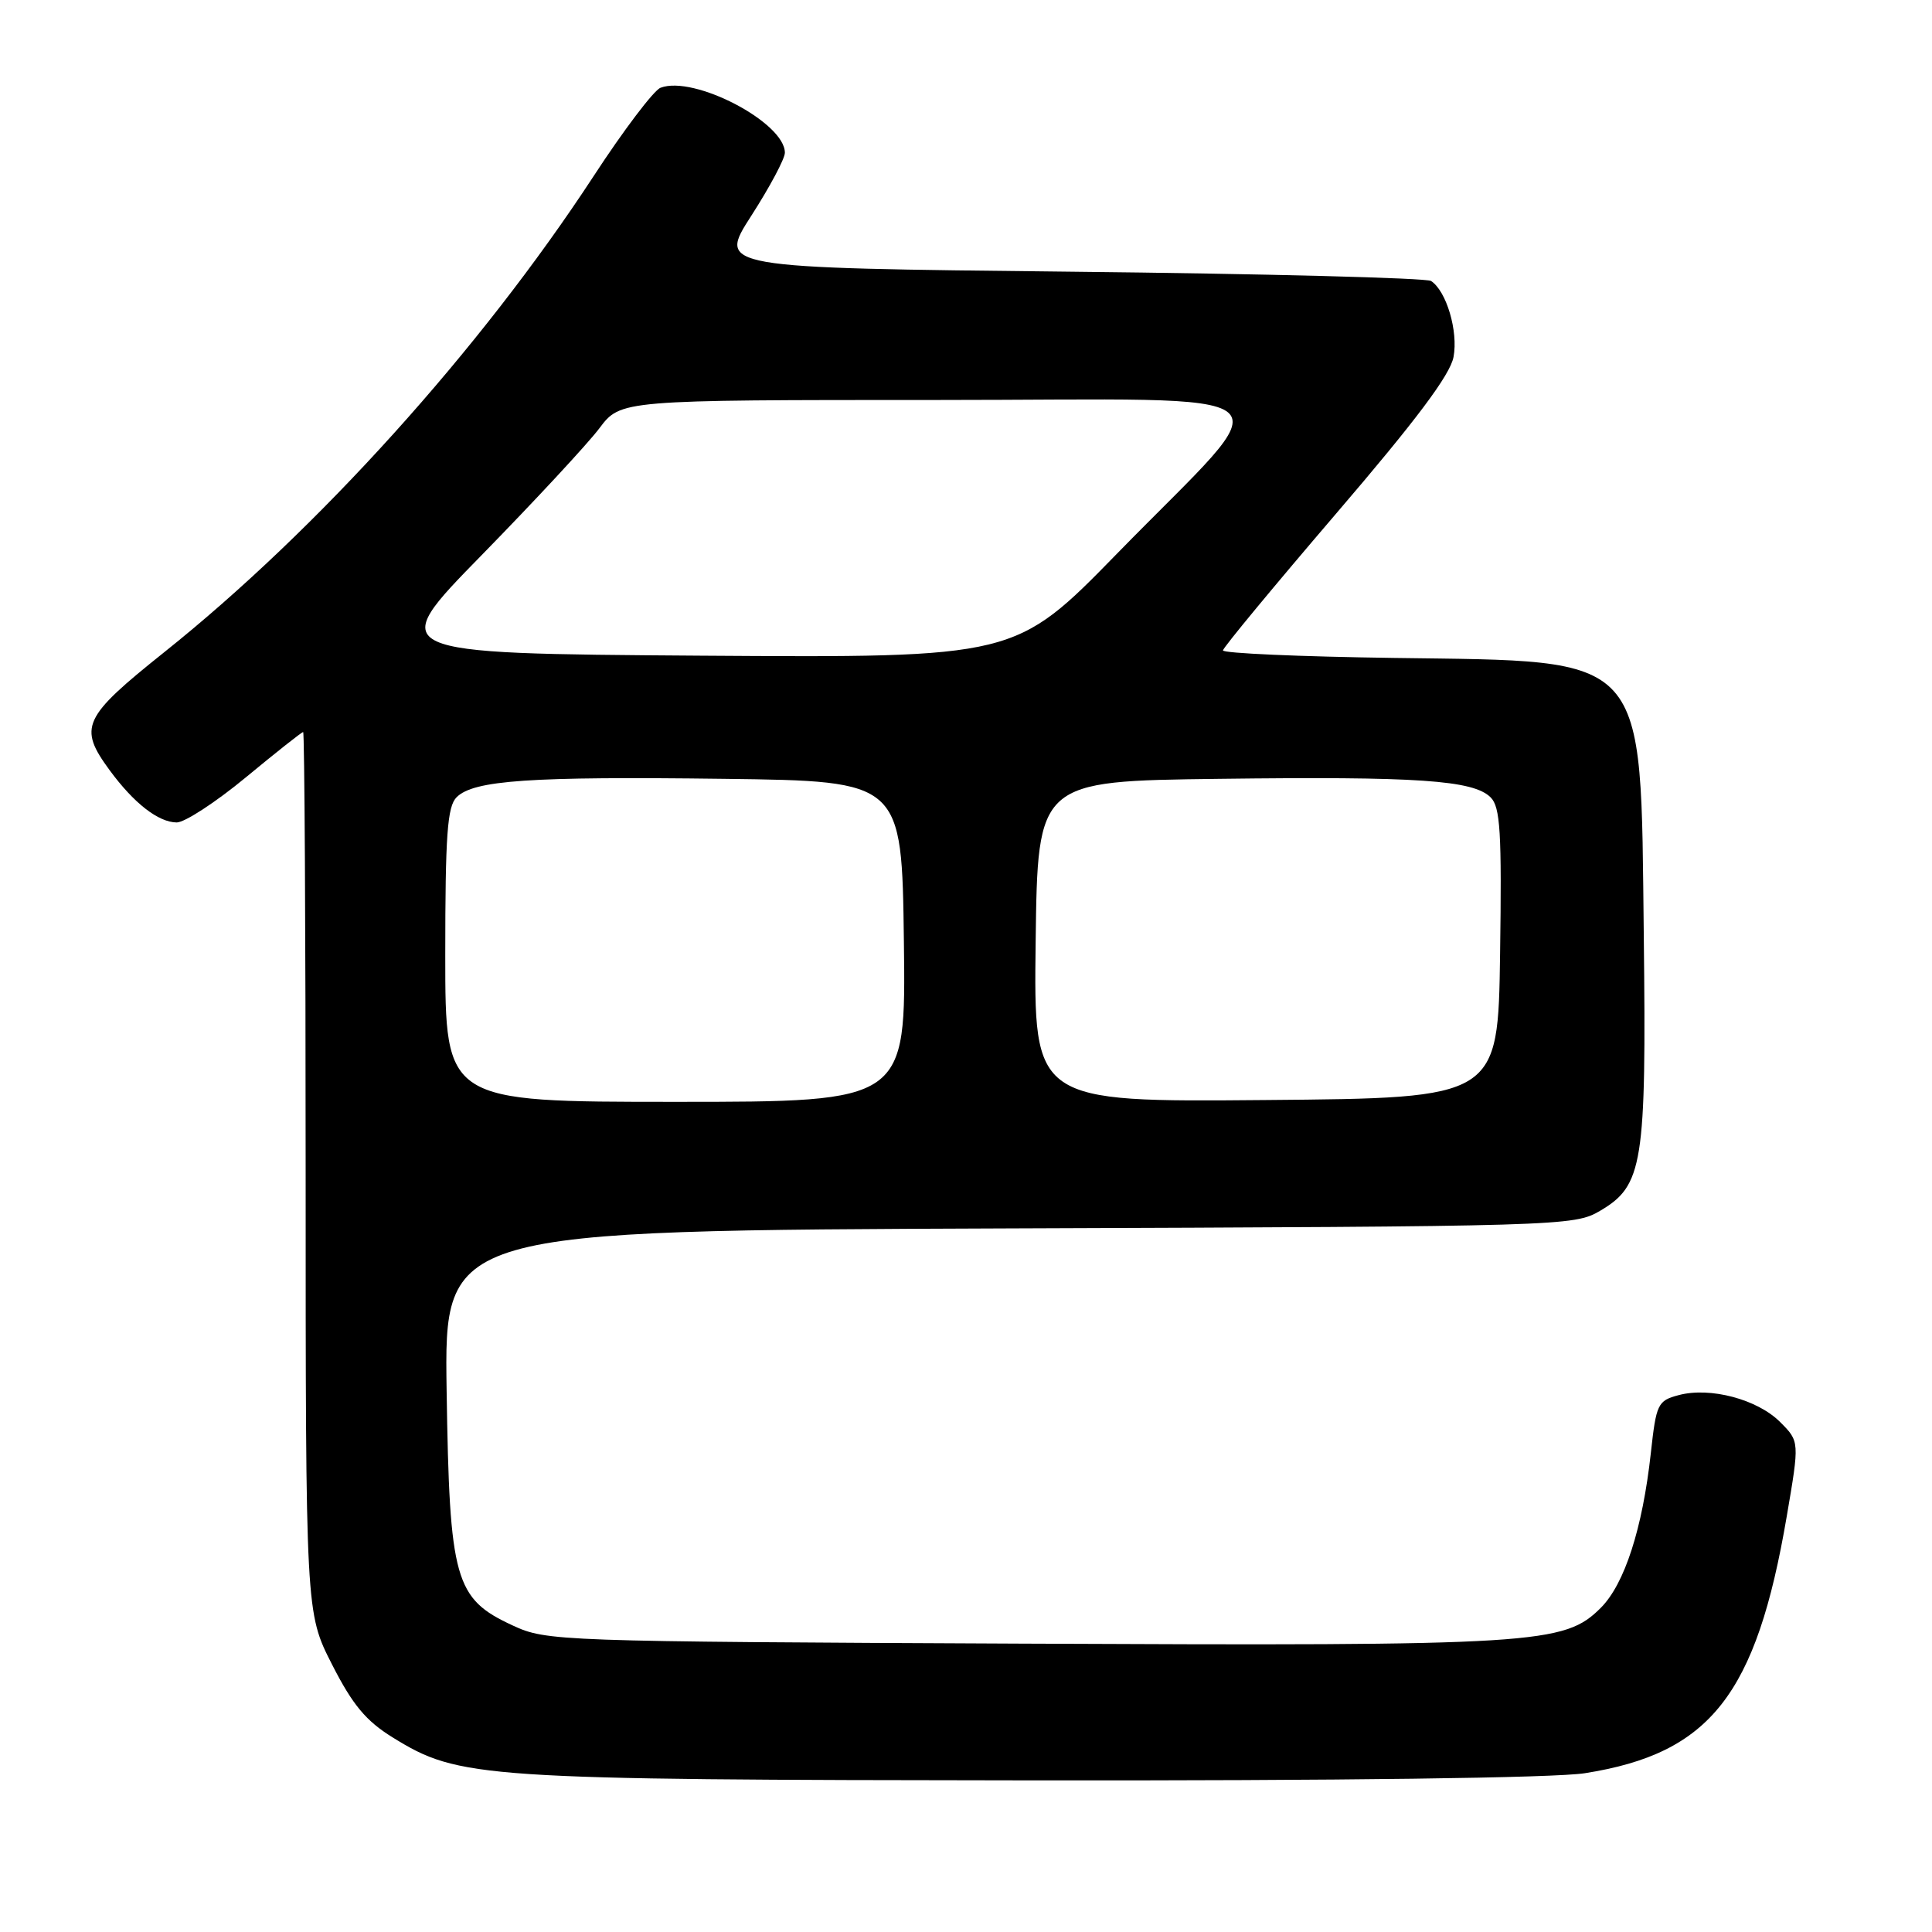 <?xml version="1.0" encoding="UTF-8" standalone="no"?>
<!DOCTYPE svg PUBLIC "-//W3C//DTD SVG 1.1//EN" "http://www.w3.org/Graphics/SVG/1.1/DTD/svg11.dtd" >
<svg xmlns="http://www.w3.org/2000/svg" xmlns:xlink="http://www.w3.org/1999/xlink" version="1.1" viewBox="0 0 256 256">
 <g >
 <path fill="currentColor"
d=" M 210.00 234.96 C 226.62 232.34 232.72 224.59 236.75 200.94 C 238.45 191.00 238.45 191.00 235.88 188.43 C 232.87 185.41 226.59 183.75 222.44 184.86 C 219.65 185.60 219.46 186.00 218.74 192.57 C 217.64 202.55 215.26 209.89 212.12 213.04 C 207.27 217.88 203.77 218.10 135.42 217.79 C 73.78 217.51 72.41 217.46 67.93 215.38 C 60.25 211.83 59.56 209.38 59.18 184.27 C 58.86 163.05 58.86 163.05 133.68 162.77 C 207.06 162.51 208.57 162.46 212.00 160.45 C 217.71 157.10 218.16 154.28 217.81 124.00 C 217.37 86.18 218.69 87.66 184.75 87.18 C 172.24 87.01 162.02 86.56 162.05 86.18 C 162.07 85.81 168.82 77.66 177.03 68.07 C 187.66 55.67 192.16 49.67 192.60 47.30 C 193.24 43.89 191.66 38.56 189.62 37.23 C 189.00 36.83 167.49 36.27 141.80 36.00 C 95.10 35.50 95.10 35.50 99.55 28.59 C 102.00 24.78 104.00 21.03 104.00 20.24 C 104.00 16.23 91.95 9.93 87.52 11.63 C 86.63 11.97 82.62 17.26 78.63 23.38 C 63.63 46.31 42.12 70.17 21.75 86.43 C 10.94 95.07 10.34 96.35 14.53 102.06 C 17.74 106.43 20.97 108.95 23.41 108.98 C 24.46 108.99 28.59 106.30 32.58 103.00 C 36.57 99.70 39.98 97.00 40.17 97.00 C 40.35 97.00 40.50 123.26 40.50 155.35 C 40.50 213.70 40.50 213.70 44.00 220.56 C 46.73 225.92 48.50 228.04 52.05 230.23 C 60.84 235.66 63.48 235.83 136.50 235.91 C 177.68 235.96 206.00 235.59 210.00 234.96 Z  M 59.00 126.57 C 59.00 110.64 59.27 106.87 60.50 105.64 C 62.76 103.38 70.20 102.87 96.00 103.20 C 119.50 103.50 119.50 103.50 119.77 124.75 C 120.04 146.00 120.04 146.00 89.52 146.00 C 59.00 146.00 59.00 146.00 59.00 126.57 Z  M 137.23 124.76 C 137.50 103.50 137.50 103.50 161.50 103.20 C 187.86 102.87 195.23 103.37 197.52 105.66 C 198.80 106.94 199.00 110.28 198.77 126.34 C 198.50 145.50 198.50 145.50 167.73 145.76 C 136.96 146.03 136.96 146.03 137.23 124.76 Z  M 63.83 73.55 C 70.85 66.37 77.87 58.81 79.42 56.75 C 82.24 53.00 82.24 53.00 124.19 53.00 C 172.99 53.00 170.21 50.63 148.04 73.33 C 134.54 87.16 134.54 87.16 92.80 86.88 C 51.06 86.59 51.06 86.59 63.83 73.55 Z "/>
</g>
</svg>